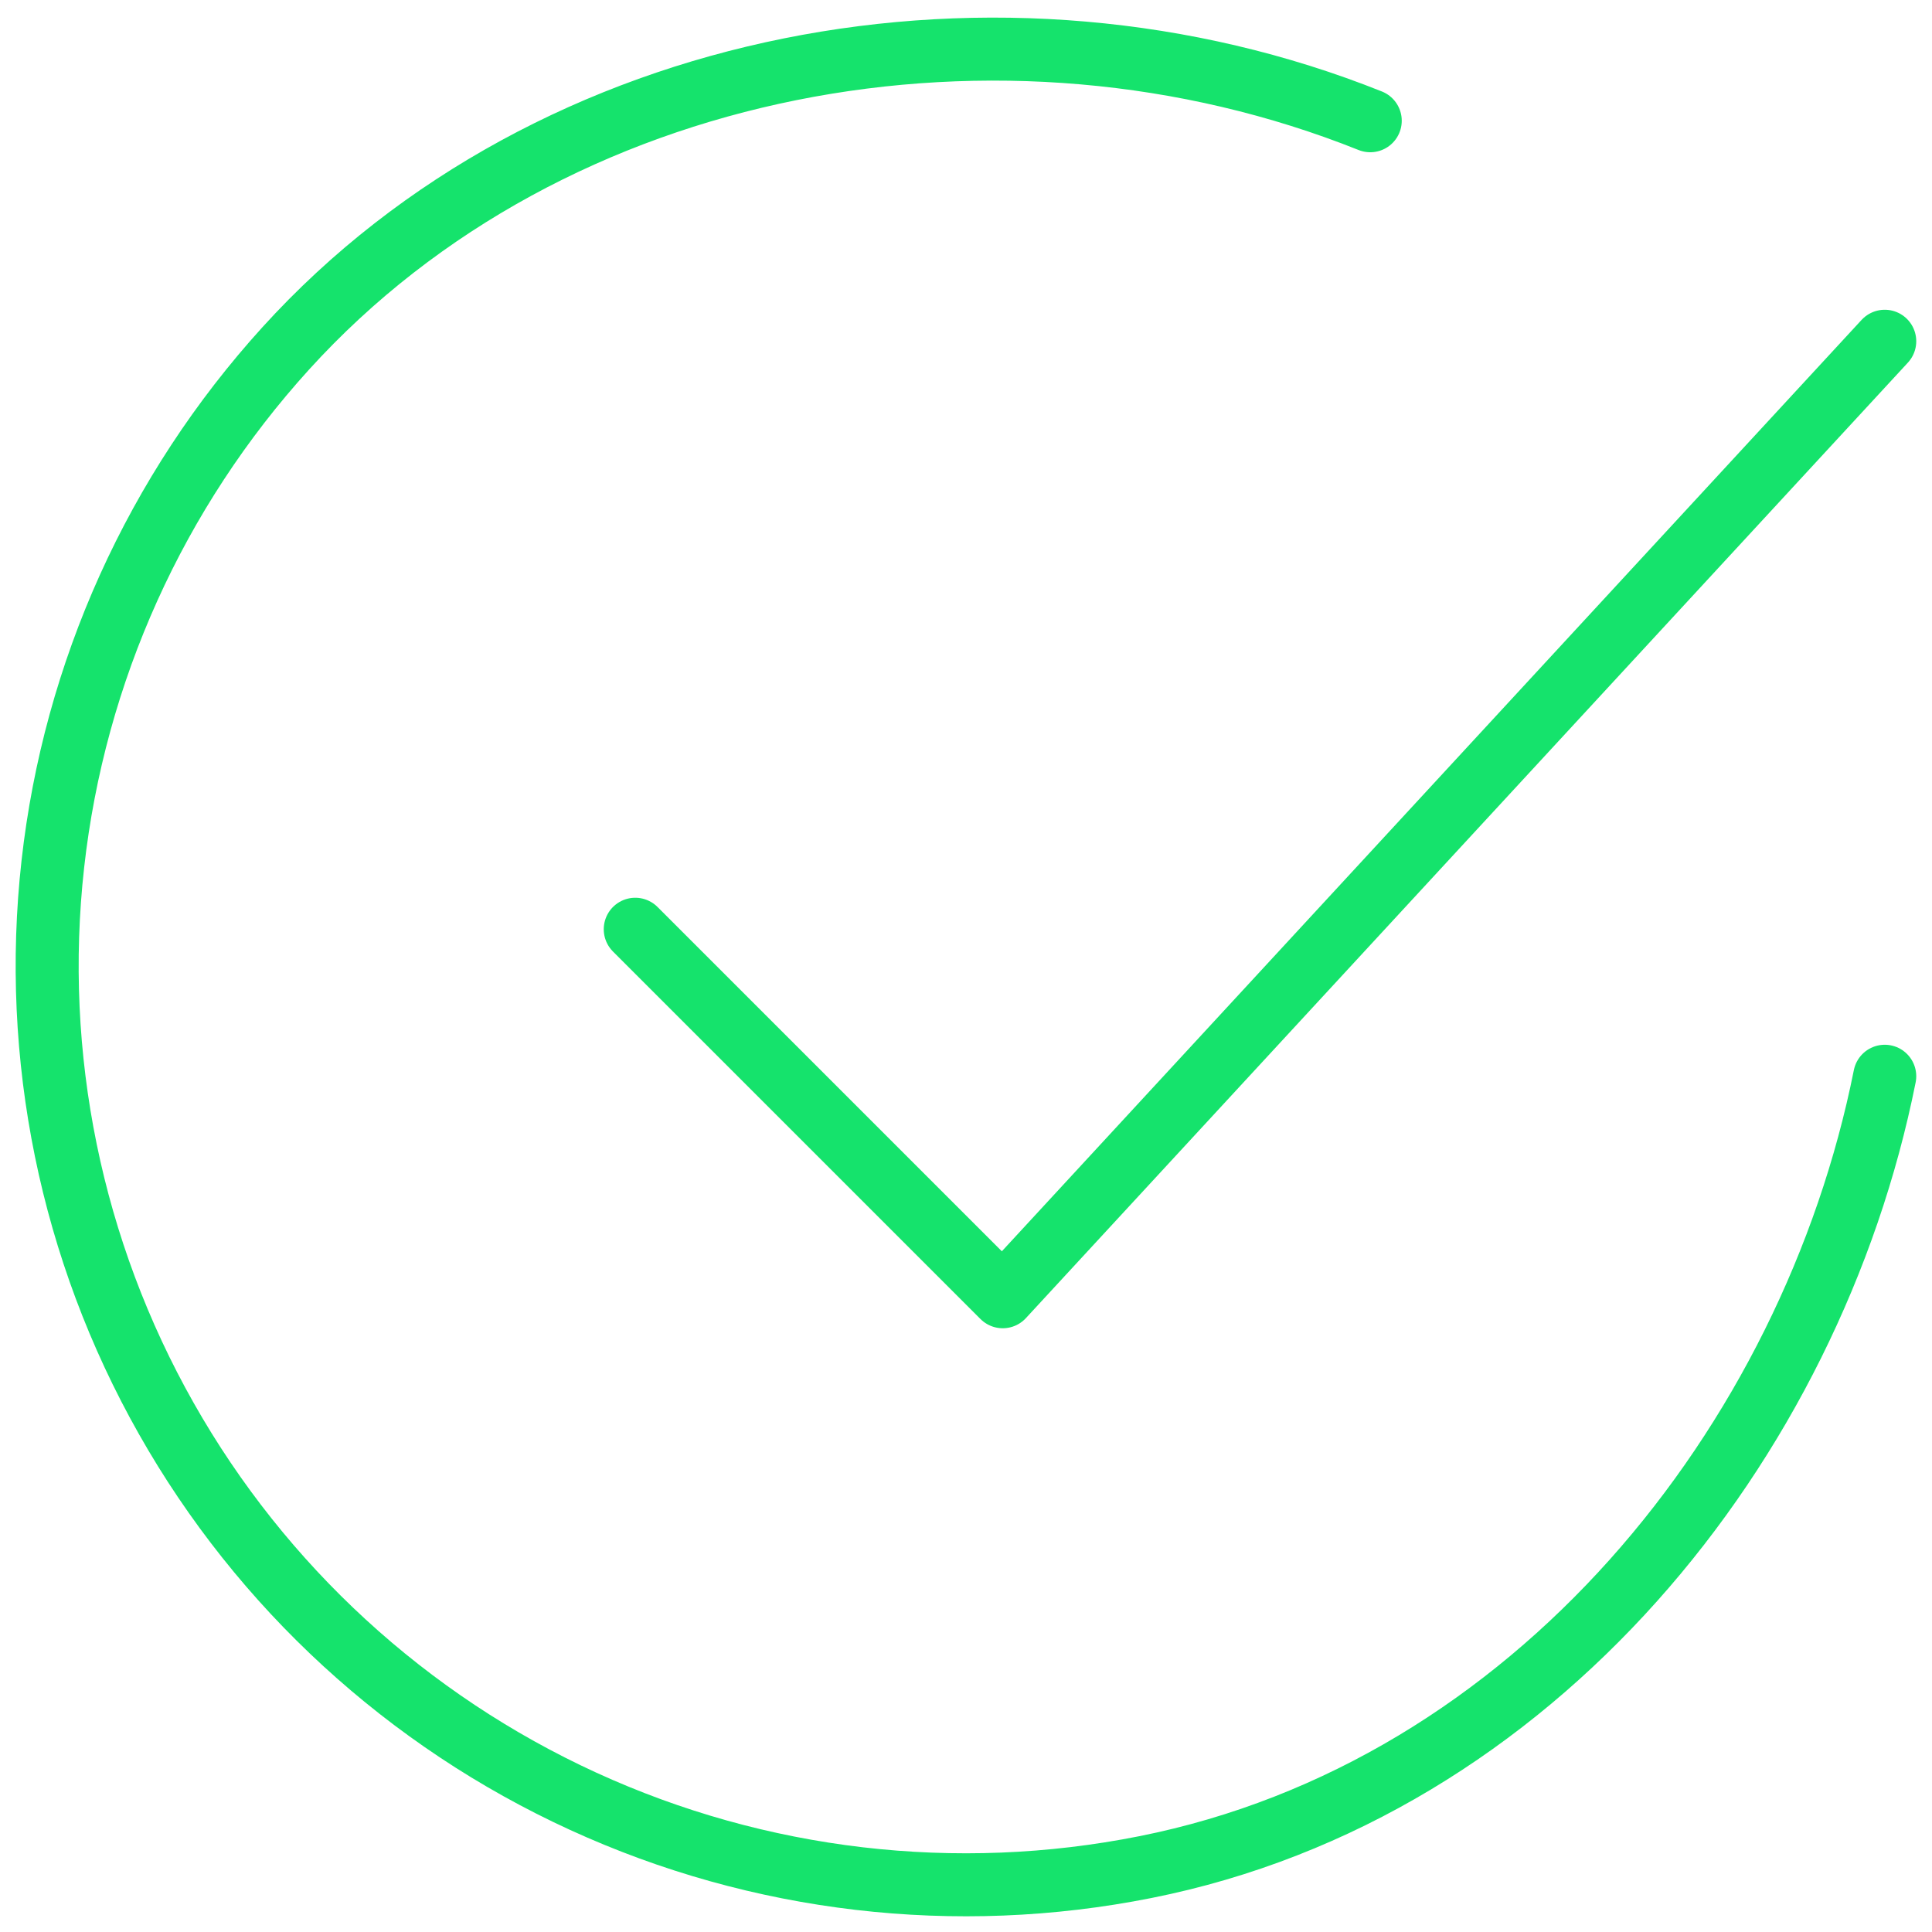 <svg width="46" height="46" viewBox="0 0 46 46" fill="none" xmlns="http://www.w3.org/2000/svg">
<path d="M44.875 25.625C43.125 34.375 36.528 42.614 27.27 44.455C22.755 45.354 18.071 44.806 13.886 42.888C9.701 40.971 6.227 37.782 3.96 33.775C1.692 29.768 0.747 25.149 1.258 20.573C1.769 15.998 3.71 11.701 6.805 8.293C13.155 1.3 23.875 -0.625 32.625 2.875" stroke="#15E36C" stroke-width="1.5" stroke-linecap="round" stroke-linejoin="round"/>
<path d="M15.125 22.125L23.875 30.875L44.875 8.125" stroke="#15E36C" stroke-width="1.5" stroke-linecap="round" stroke-linejoin="round"/>
</svg>
